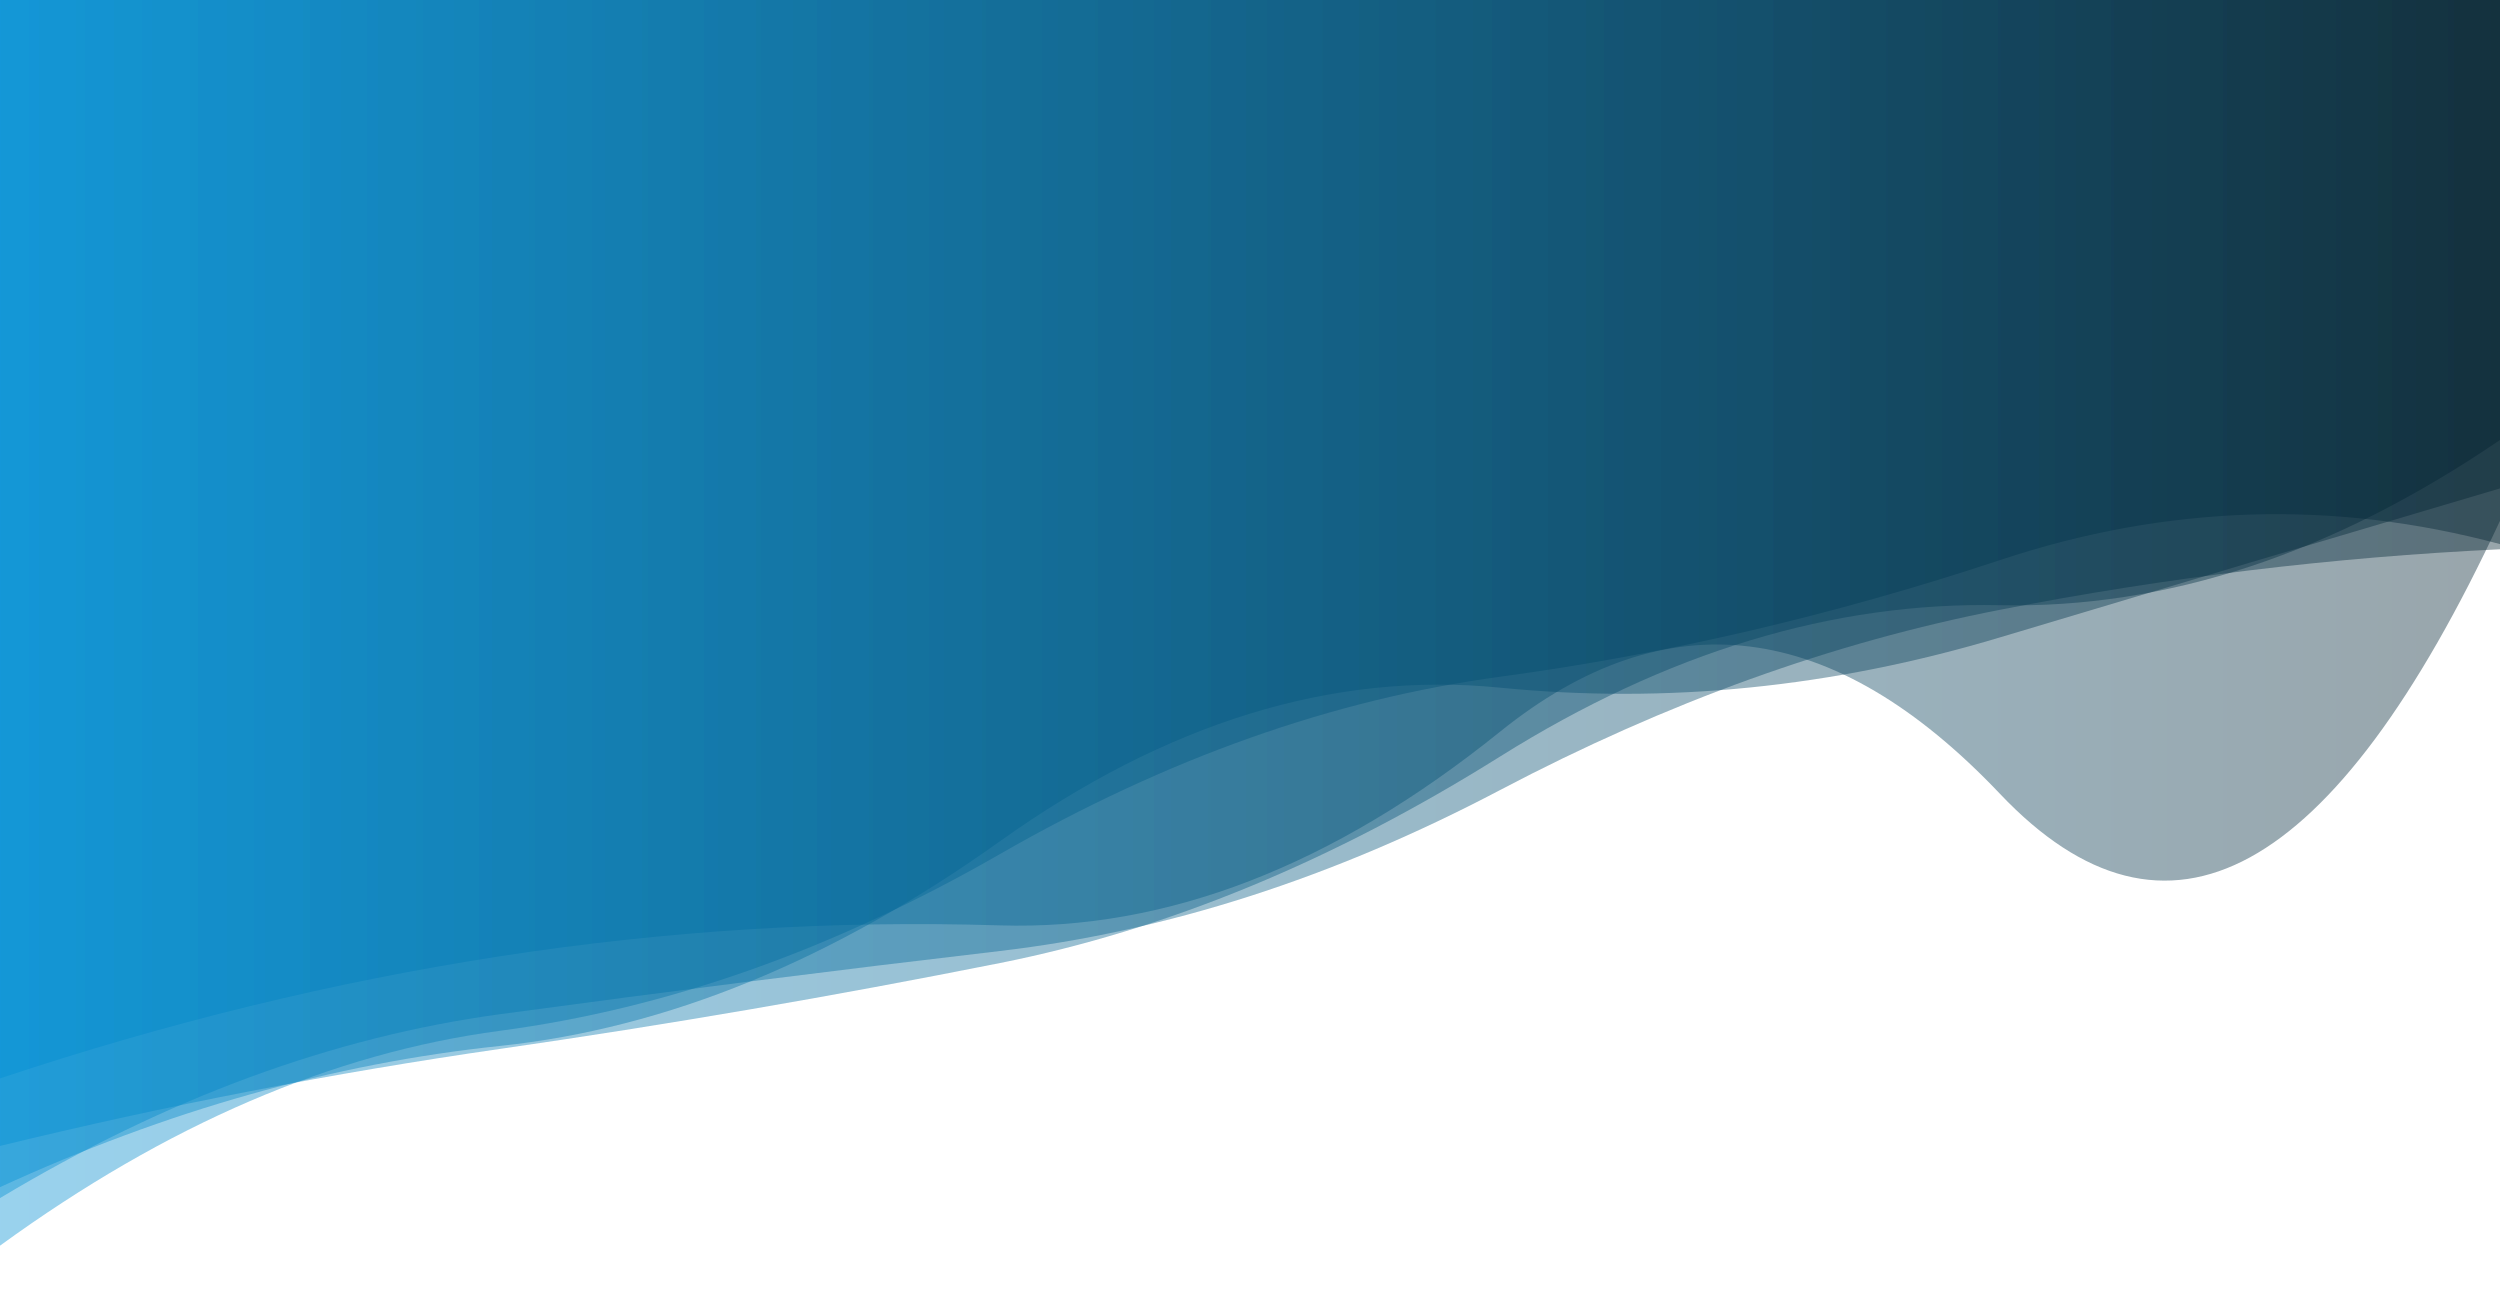 <?xml version="1.0" encoding="utf-8"?><svg xmlns="http://www.w3.org/2000/svg" xmlns:xlink="http://www.w3.org/1999/xlink" width="2560" height="1326" preserveAspectRatio="xMidYMid" viewBox="0 0 2560 1326" style="z-index:1;display:block;animation-play-state:paused" ><g transform="translate(1280,663) scale(1,1) translate(-1280,-663)" style="animation-play-state:paused" ><linearGradient id="lg-0.83811265132856" x1="0" x2="1" y1="0" y2="0" style="animation-play-state:paused" ><stop stop-color="#008fd4" offset="0" style="animation-play-state:paused" ></stop>

  
<stop stop-color="#001f2d" offset="1" style="animation-play-state:paused" ></stop></linearGradient>
<path d="M 0 0 L 0 1104.29 Q 256 1018.78 512 979.232 T 1024 947.59 T 1536 749.294 T 2048 812.91 T 2560 533.287 L 2560 0 Z" fill="url(#lg-0.83811265132856)" opacity="0.4" style="opacity:0.4;animation-play-state:paused" ></path>
<path d="M 0 0 L 0 1275.57 Q 256 1089.46 512 1055.53 T 1024 874.543 T 1536 692.977 T 2048 573.503 T 2560 557.162 L 2560 0 Z" fill="url(#lg-0.83811265132856)" opacity="0.4" style="opacity:0.4;animation-play-state:paused" ></path>
<path d="M 0 0 L 0 1173.44 Q 256 1111.03 512 1074.09 T 1024 986.139 T 1536 774.736 T 2048 619.732 T 2560 450.509 L 2560 0 Z" fill="url(#lg-0.83811265132856)" opacity="0.4" style="opacity:0.4;animation-play-state:paused" ></path>
<path d="M 0 0 L 0 1226.83 Q 256 1073.33 512 1038.57 T 1024 973.817 T 1536 809.057 T 2048 624.429 T 2560 562.461 L 2560 0 Z" fill="url(#lg-0.83811265132856)" opacity="0.4" style="opacity:0.4;animation-play-state:paused" ></path>
<path d="M 0 0 L 0 1215.64 Q 256 1097.99 512 1071.03 T 1024 861.419 T 1536 704.164 T 2048 652.682 T 2560 500.125 L 2560 0 Z" fill="url(#lg-0.83811265132856)" opacity="0.4" style="opacity:0.4;animation-play-state:paused" ></path></g></svg>